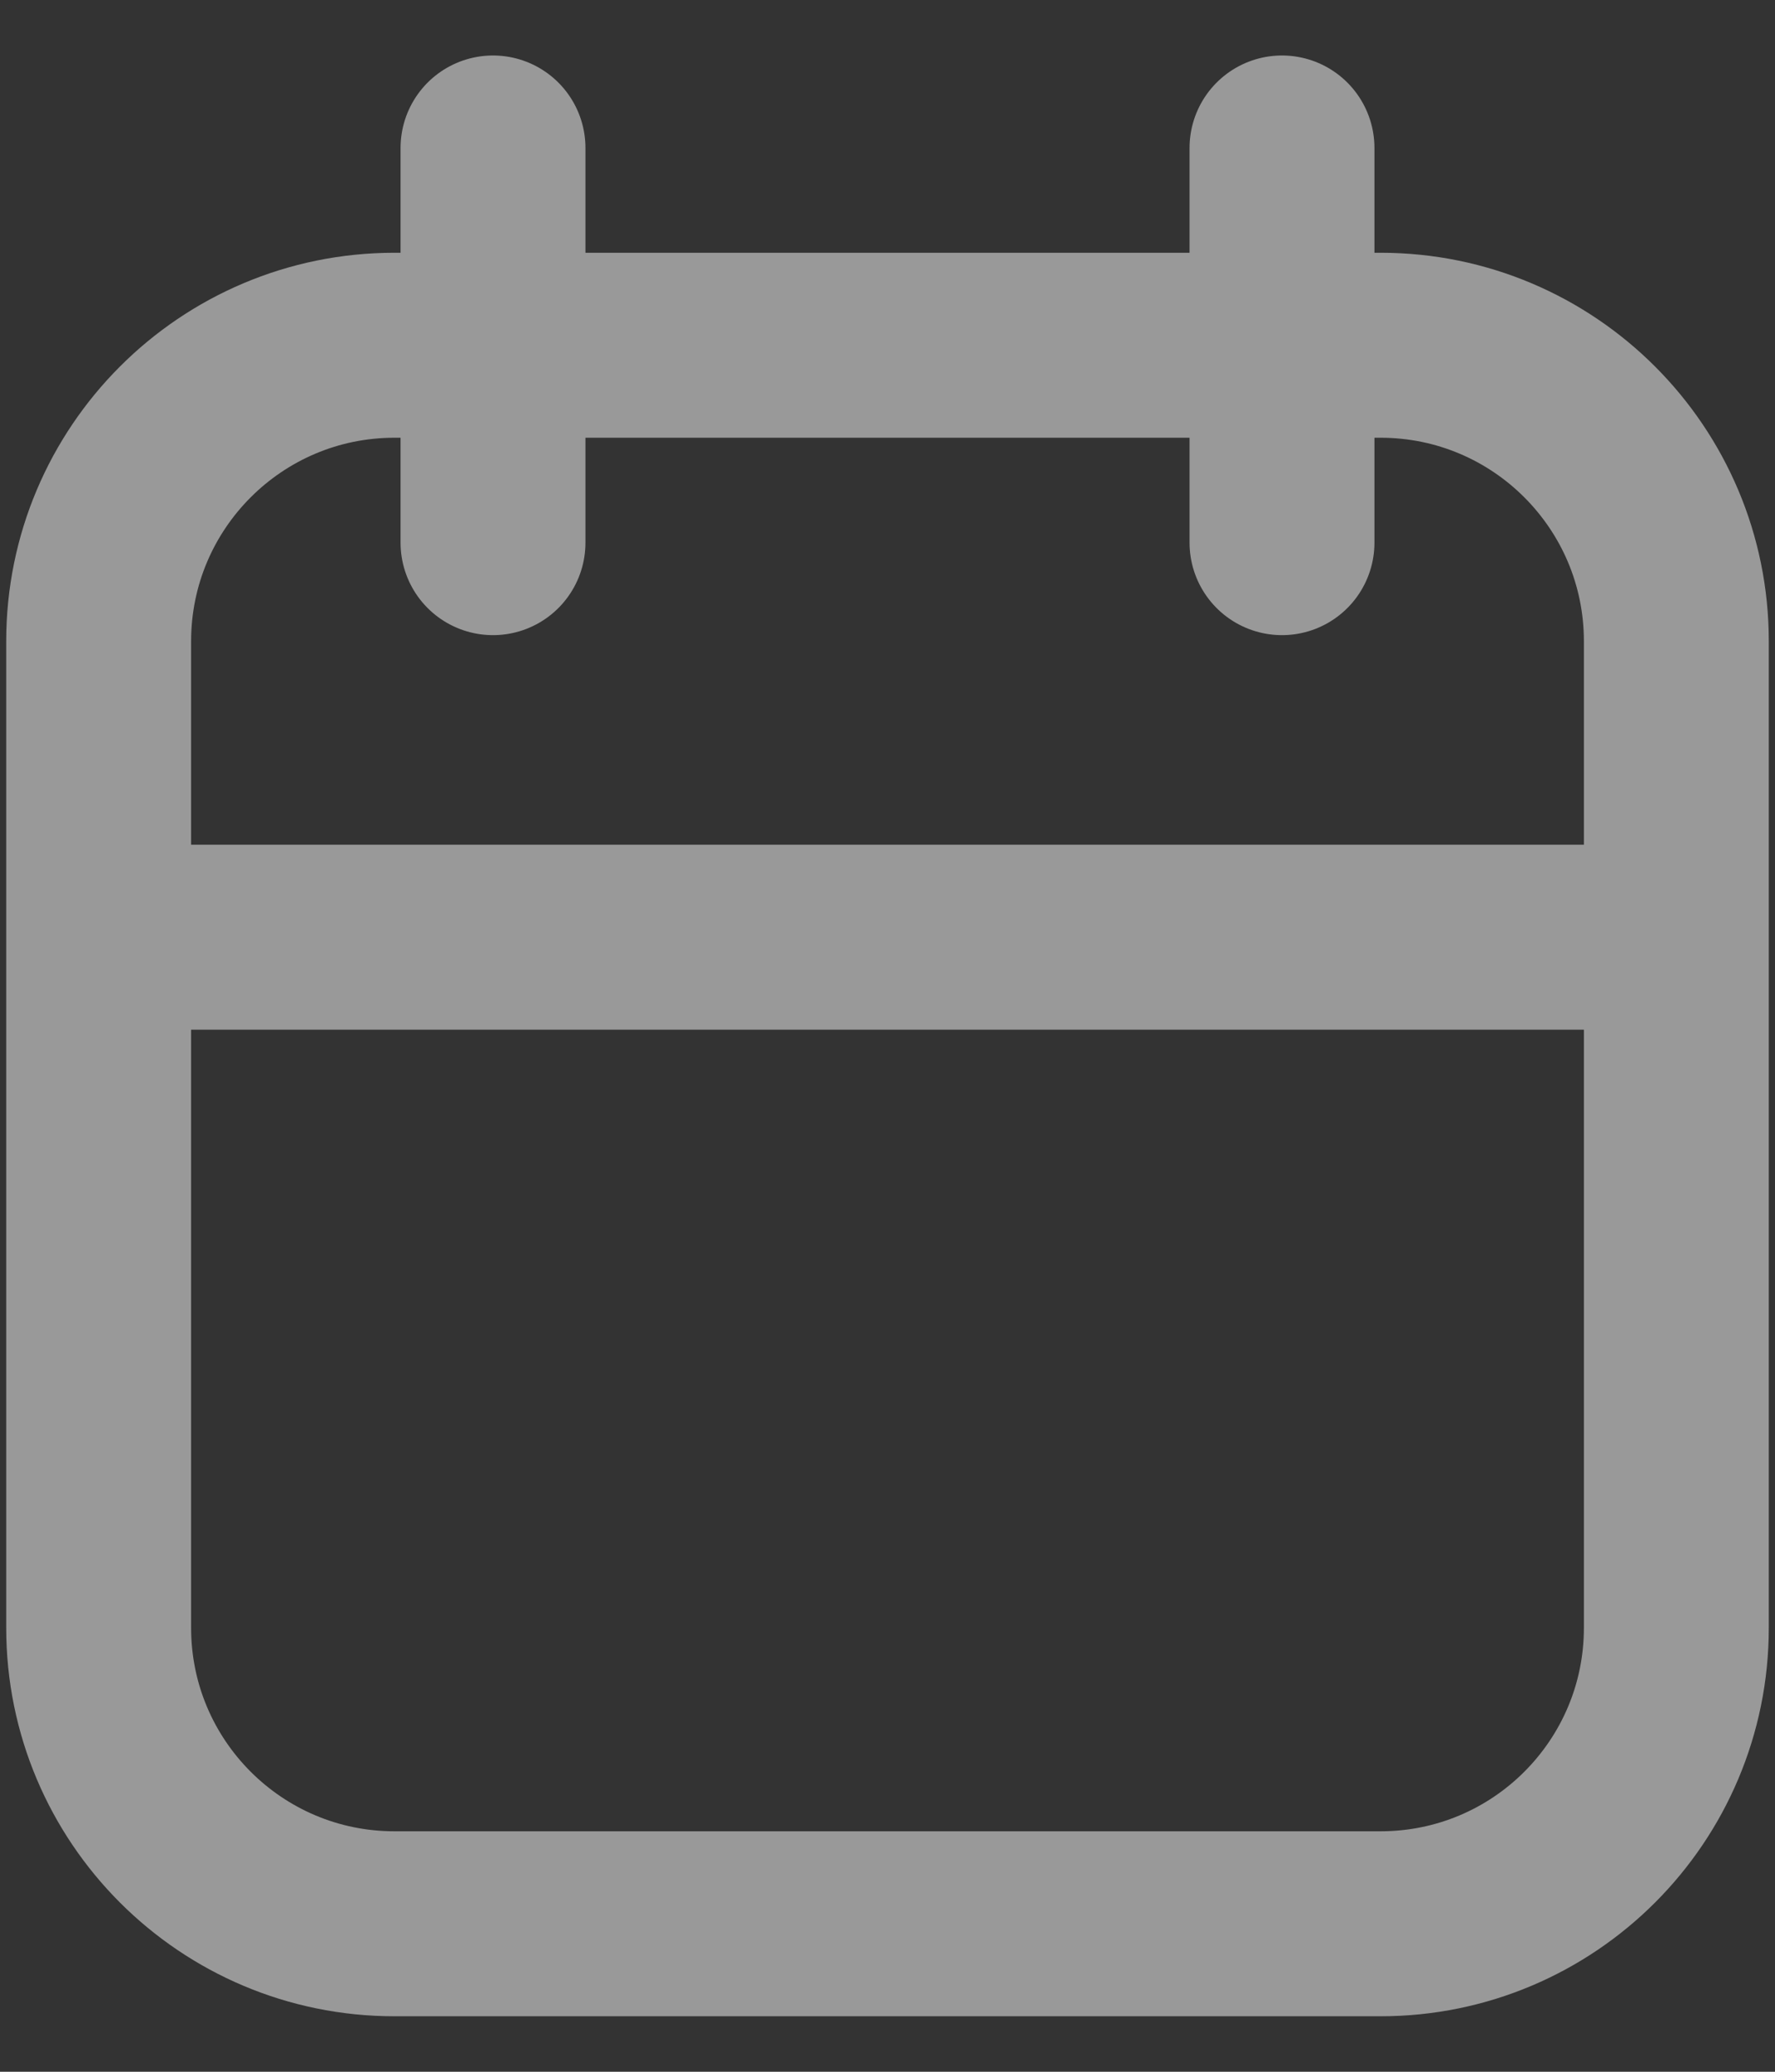 <svg width="12" height="14" viewBox="0 0 12 14" fill="none" xmlns="http://www.w3.org/2000/svg">
<rect x="0" y="0" width="12" height="14" fill="#333333" stroke="none"/>
<path d="M8.667 1V3.667M3.333 1V3.667M0.667 6.333H11.333M2.667 13H9.333C10.438 13 11.333 12.105 11.333 11V4.333C11.333 3.229 10.438 2.333 9.333 2.333H2.667C1.562 2.333 0.667 3.229 0.667 4.333V11C0.667 12.105 1.562 13 2.667 13Z" stroke="white" stroke-opacity="0.5" stroke-width="1.25" stroke-linecap="round" stroke-linejoin="round"/>
</svg>
